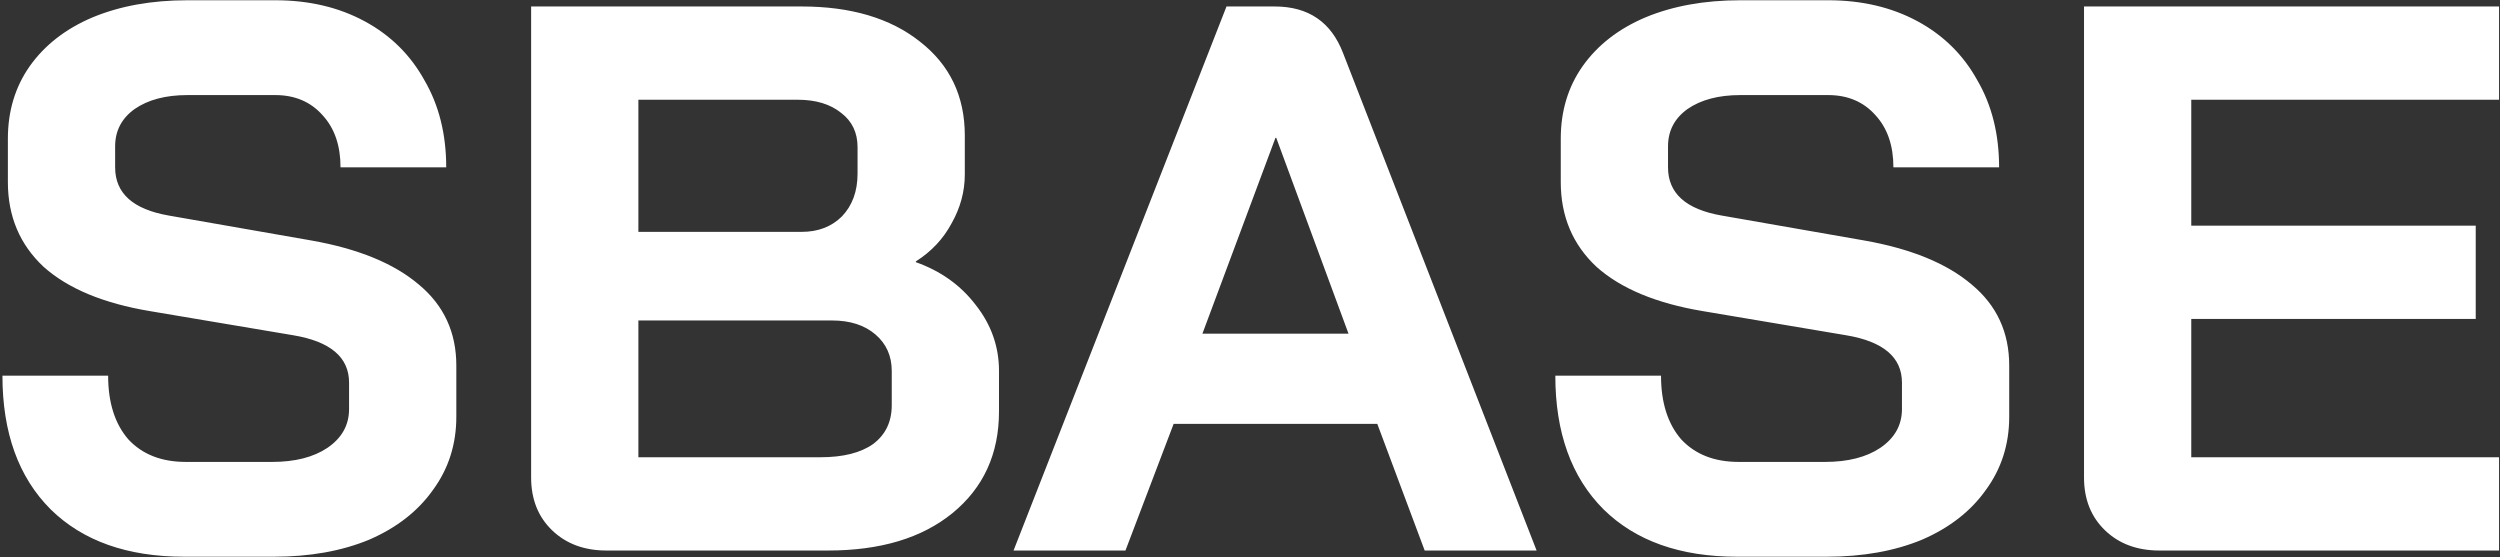 <svg width="772" height="172" viewBox="0 0 772 172" fill="none" xmlns="http://www.w3.org/2000/svg">
<rect x="0" y="0" width="772" height="172" fill="#333333" stroke="none"/>
<path id = "mainPath" d="M56.913 171.92C39.313 171.92 25.553 167.04 15.633 157.28C5.713 147.36 0.753 133.6 0.753 116H33.393C33.393 124.32 35.473 130.88 39.633 135.68C43.953 140.32 49.873 142.64 57.393 142.64H84.033C91.073 142.64 96.753 141.2 101.073 138.32C105.553 135.28 107.793 131.28 107.793 126.32V118.16C107.793 110.32 102.033 105.44 90.513 103.52L46.353 96.08C31.953 93.68 20.993 89.12 13.473 82.4C6.113 75.52 2.433 66.8 2.433 56.24V42.8C2.433 34.32 4.673 26.88 9.153 20.48C13.793 13.92 20.273 8.88 28.593 5.36C37.073 1.84 46.833 0.08 57.873 0.08H84.993C95.393 0.08 104.593 2.24 112.593 6.56C120.593 10.88 126.753 16.96 131.073 24.8C135.553 32.48 137.793 41.44 137.793 51.68H105.153C105.153 44.96 103.313 39.6 99.633 35.6C95.953 31.44 91.073 29.36 84.993 29.36H57.873C51.153 29.36 45.713 30.8 41.553 33.68C37.553 36.56 35.553 40.4 35.553 45.2V51.68C35.553 59.68 41.073 64.64 52.113 66.56L96.033 74.24C110.593 76.8 121.713 81.36 129.393 87.92C137.073 94.32 140.913 102.64 140.913 112.88V128.72C140.913 137.2 138.513 144.72 133.713 151.28C129.073 157.84 122.513 162.96 114.033 166.64C105.553 170.16 95.713 171.92 84.513 171.92H56.913ZM187.293 170C180.413 170 174.813 167.92 170.493 163.76C166.173 159.6 164.013 154.16 164.013 147.44V2L247.533 2C262.733 2 274.893 5.6 284.013 12.8C293.293 20 297.933 29.68 297.933 41.84V53.84C297.933 59.12 296.573 64.16 293.853 68.96C291.293 73.76 287.613 77.68 282.813 80.72V80.96C290.493 83.68 296.653 88.08 301.293 94.16C306.093 100.24 308.493 107.04 308.493 114.56V127.04C308.493 140.16 303.693 150.64 294.093 158.48C284.653 166.16 271.853 170 255.693 170H187.293ZM247.533 71.6C252.653 71.6 256.813 70 260.013 66.8C263.213 63.44 264.813 59.04 264.813 53.6V45.44C264.813 40.96 263.133 37.44 259.773 34.88C256.413 32.16 251.933 30.8 246.333 30.8H197.133V71.6H247.533ZM253.293 141.2C260.333 141.2 265.773 139.84 269.613 137.12C273.453 134.24 275.373 130.24 275.373 125.12V114.56C275.373 109.92 273.693 106.16 270.333 103.28C266.973 100.4 262.493 98.96 256.893 98.96H197.133V141.2H253.293ZM425.303 130.88L362.423 130.88L347.543 170H312.983L378.743 2H393.623C404.023 2 411.063 6.8 414.743 16.4L474.503 170H439.943L425.303 130.88ZM371.303 103.04H416.423L394.103 42.56H393.863L371.303 103.04ZM536.444 171.92C518.844 171.92 505.084 167.04 495.164 157.28C485.244 147.36 480.284 133.6 480.284 116H512.924C512.924 124.32 515.004 130.88 519.164 135.68C523.484 140.32 529.404 142.64 536.924 142.64H563.564C570.604 142.64 576.284 141.2 580.604 138.32C585.084 135.28 587.324 131.28 587.324 126.32V118.16C587.324 110.32 581.564 105.44 570.044 103.52L525.884 96.08C511.484 93.68 500.524 89.12 493.004 82.4C485.644 75.52 481.964 66.8 481.964 56.24V42.8C481.964 34.32 484.204 26.88 488.684 20.48C493.324 13.92 499.804 8.88 508.124 5.36C516.604 1.84 526.364 0.08 537.404 0.08H564.524C574.924 0.08 584.124 2.24 592.124 6.56C600.124 10.88 606.284 16.96 610.604 24.8C615.084 32.48 617.324 41.44 617.324 51.68H584.684C584.684 44.96 582.844 39.6 579.164 35.6C575.484 31.44 570.604 29.36 564.524 29.36L537.404 29.36C530.684 29.36 525.244 30.8 521.084 33.68C517.084 36.56 515.084 40.4 515.084 45.2V51.68C515.084 59.68 520.604 64.64 531.644 66.56L575.564 74.24C590.124 76.8 601.244 81.36 608.924 87.92C616.604 94.32 620.444 102.64 620.444 112.88V128.72C620.444 137.2 618.044 144.72 613.244 151.28C608.604 157.84 602.044 162.96 593.564 166.64C585.084 170.16 575.244 171.92 564.044 171.92H536.444ZM666.824 170C659.944 170 654.344 167.92 650.024 163.76C645.704 159.6 643.544 154.16 643.544 147.44V2L771.704 2V30.8H676.664V69.68H764.504V98.48H676.664V141.2H771.704V170H666.824Z" fill="white"/>
</svg>
